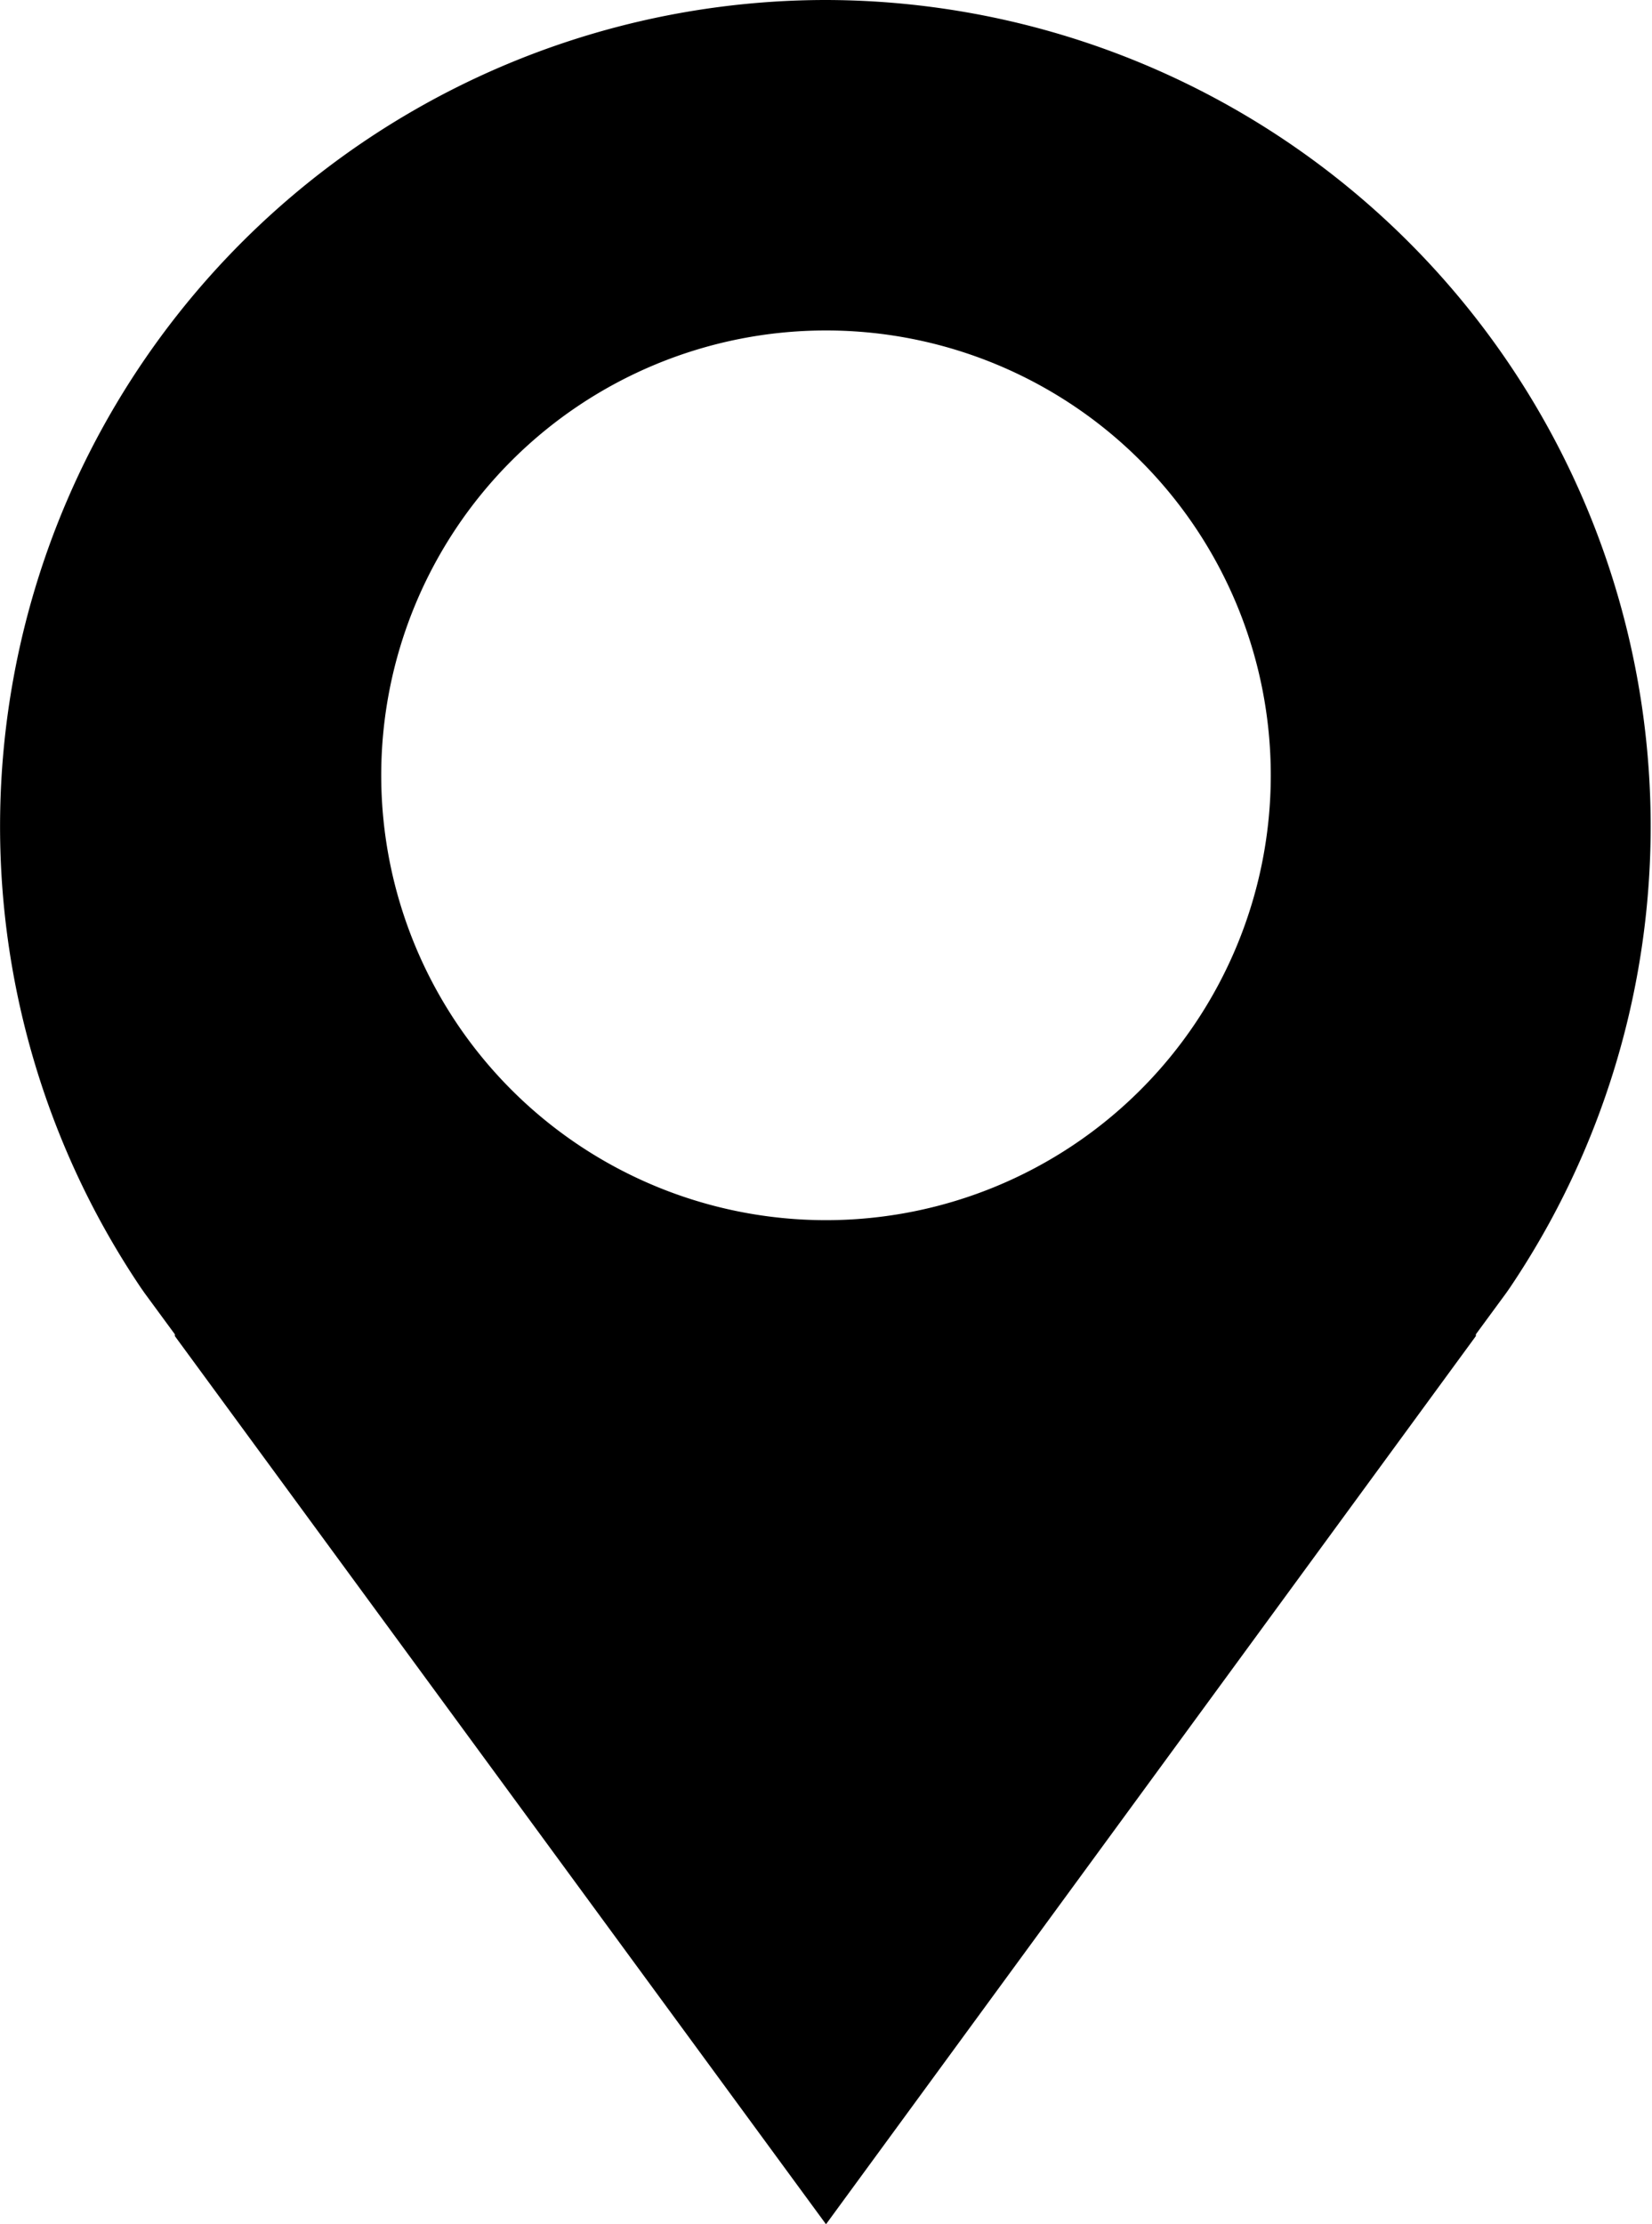 <svg id="Layer_1" data-name="Layer 1" xmlns="http://www.w3.org/2000/svg" viewBox="0 0 65 87.5"><title>location</title><path d="M22.09,57.57,22,57.38c-.56-.83-1.1-1.72-1.59-2.62a32,32,0,1,1,56.26,0c-.49.9-1,1.79-1.6,2.63l-.13.19-1.18,1.61L48.5,93.65ZM48.5,19.5a18,18,0,1,0,18,18A18,18,0,0,0,48.5,19.5Z" transform="translate(-16 -7)"/><path d="M48.5,8A31.51,31.51,0,0,1,76.19,54.52c-.48.89-1,1.76-1.56,2.57l-.13.18-1.2,1.63,0,.06L48.5,92.81,23.74,59l-.06-.08-1.18-1.6-.13-.19c-.56-.83-1.09-1.7-1.57-2.59A31.51,31.51,0,0,1,48.5,8m0,48A18.5,18.5,0,1,0,30,37.5,18.52,18.52,0,0,0,48.5,56m0-49A32.51,32.51,0,0,0,19.93,55q.75,1.38,1.62,2.67l.14.2,1.19,1.62,0,.07L48.5,94.5,74.07,59.56l0-.07,1.19-1.62.14-.2q.87-1.29,1.62-2.67A32.51,32.51,0,0,0,48.5,7Zm0,48A17.5,17.5,0,1,1,66,37.5,17.5,17.5,0,0,1,48.5,55Z" transform="translate(-16 -7)"/></svg>
